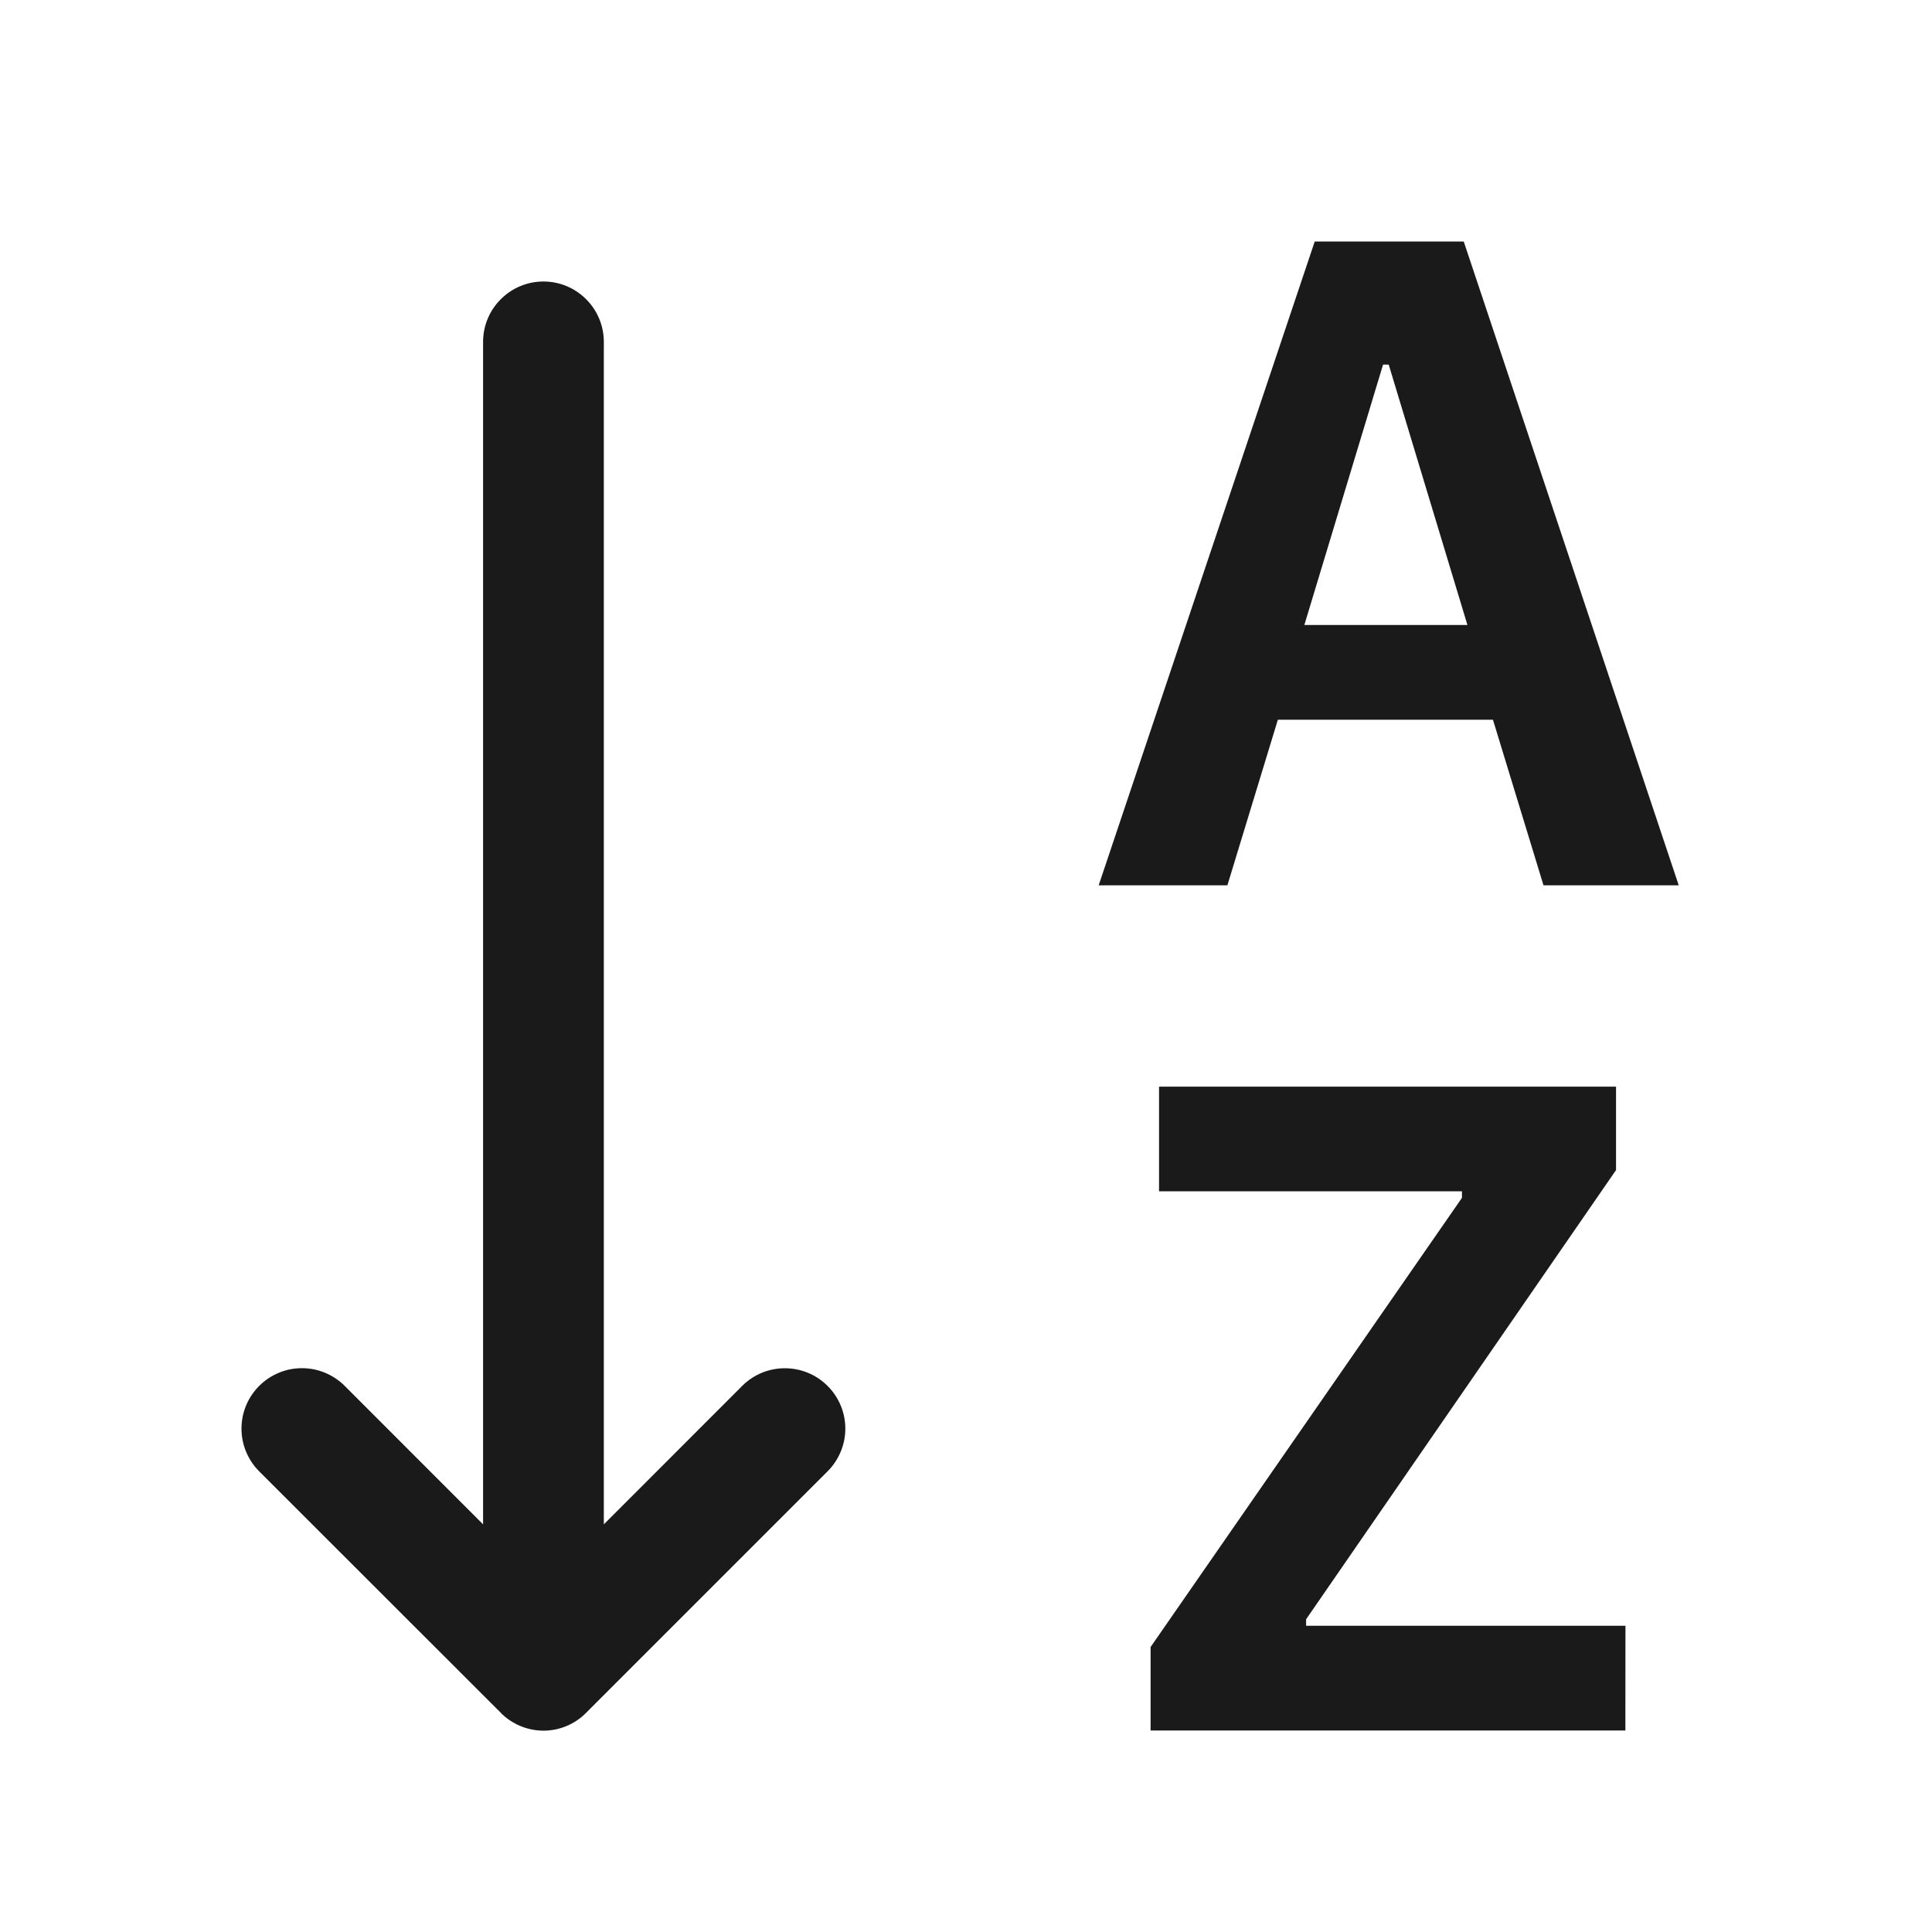 <svg width="24" height="24" viewBox="0 0 24 24" fill="none" xmlns="http://www.w3.org/2000/svg">
<path fill-rule="evenodd" clip-rule="evenodd" d="M15.247 10.998L15.874 8.941H18.546L19.174 10.998H20.854L18.183 3H16.332L13.648 10.998H15.247ZM17.251 4.529L18.229 7.764H16.203L17.181 4.529H17.251ZM14.293 21.497H20.191L20.192 20.196H16.225V20.115L20.075 14.535V13.499H14.398V14.799H18.161V14.88L14.293 20.46V21.497ZM7.281 3.717C7.422 3.857 7.501 4.048 7.501 4.247V18.936L9.22 17.216C9.361 17.075 9.552 16.996 9.751 16.997C9.95 16.997 10.141 17.076 10.281 17.217C10.422 17.358 10.501 17.548 10.501 17.747C10.501 17.946 10.421 18.137 10.28 18.278L7.28 21.278C7.142 21.418 6.954 21.497 6.757 21.499C6.561 21.5 6.371 21.424 6.23 21.287L6.22 21.276L3.22 18.278C3.15 18.208 3.095 18.125 3.057 18.034C3.019 17.943 3 17.846 3 17.747C3 17.648 3.019 17.551 3.057 17.459C3.095 17.368 3.15 17.286 3.22 17.216C3.29 17.146 3.372 17.091 3.464 17.053C3.555 17.015 3.652 16.996 3.751 16.996C3.85 16.996 3.947 17.015 4.038 17.053C4.129 17.091 4.212 17.146 4.282 17.216L6.001 18.936V4.247C6.001 4.048 6.08 3.857 6.221 3.717C6.361 3.576 6.552 3.497 6.751 3.497C6.95 3.497 7.141 3.576 7.281 3.717Z" fill="#1A1A1A"/>
</svg>
